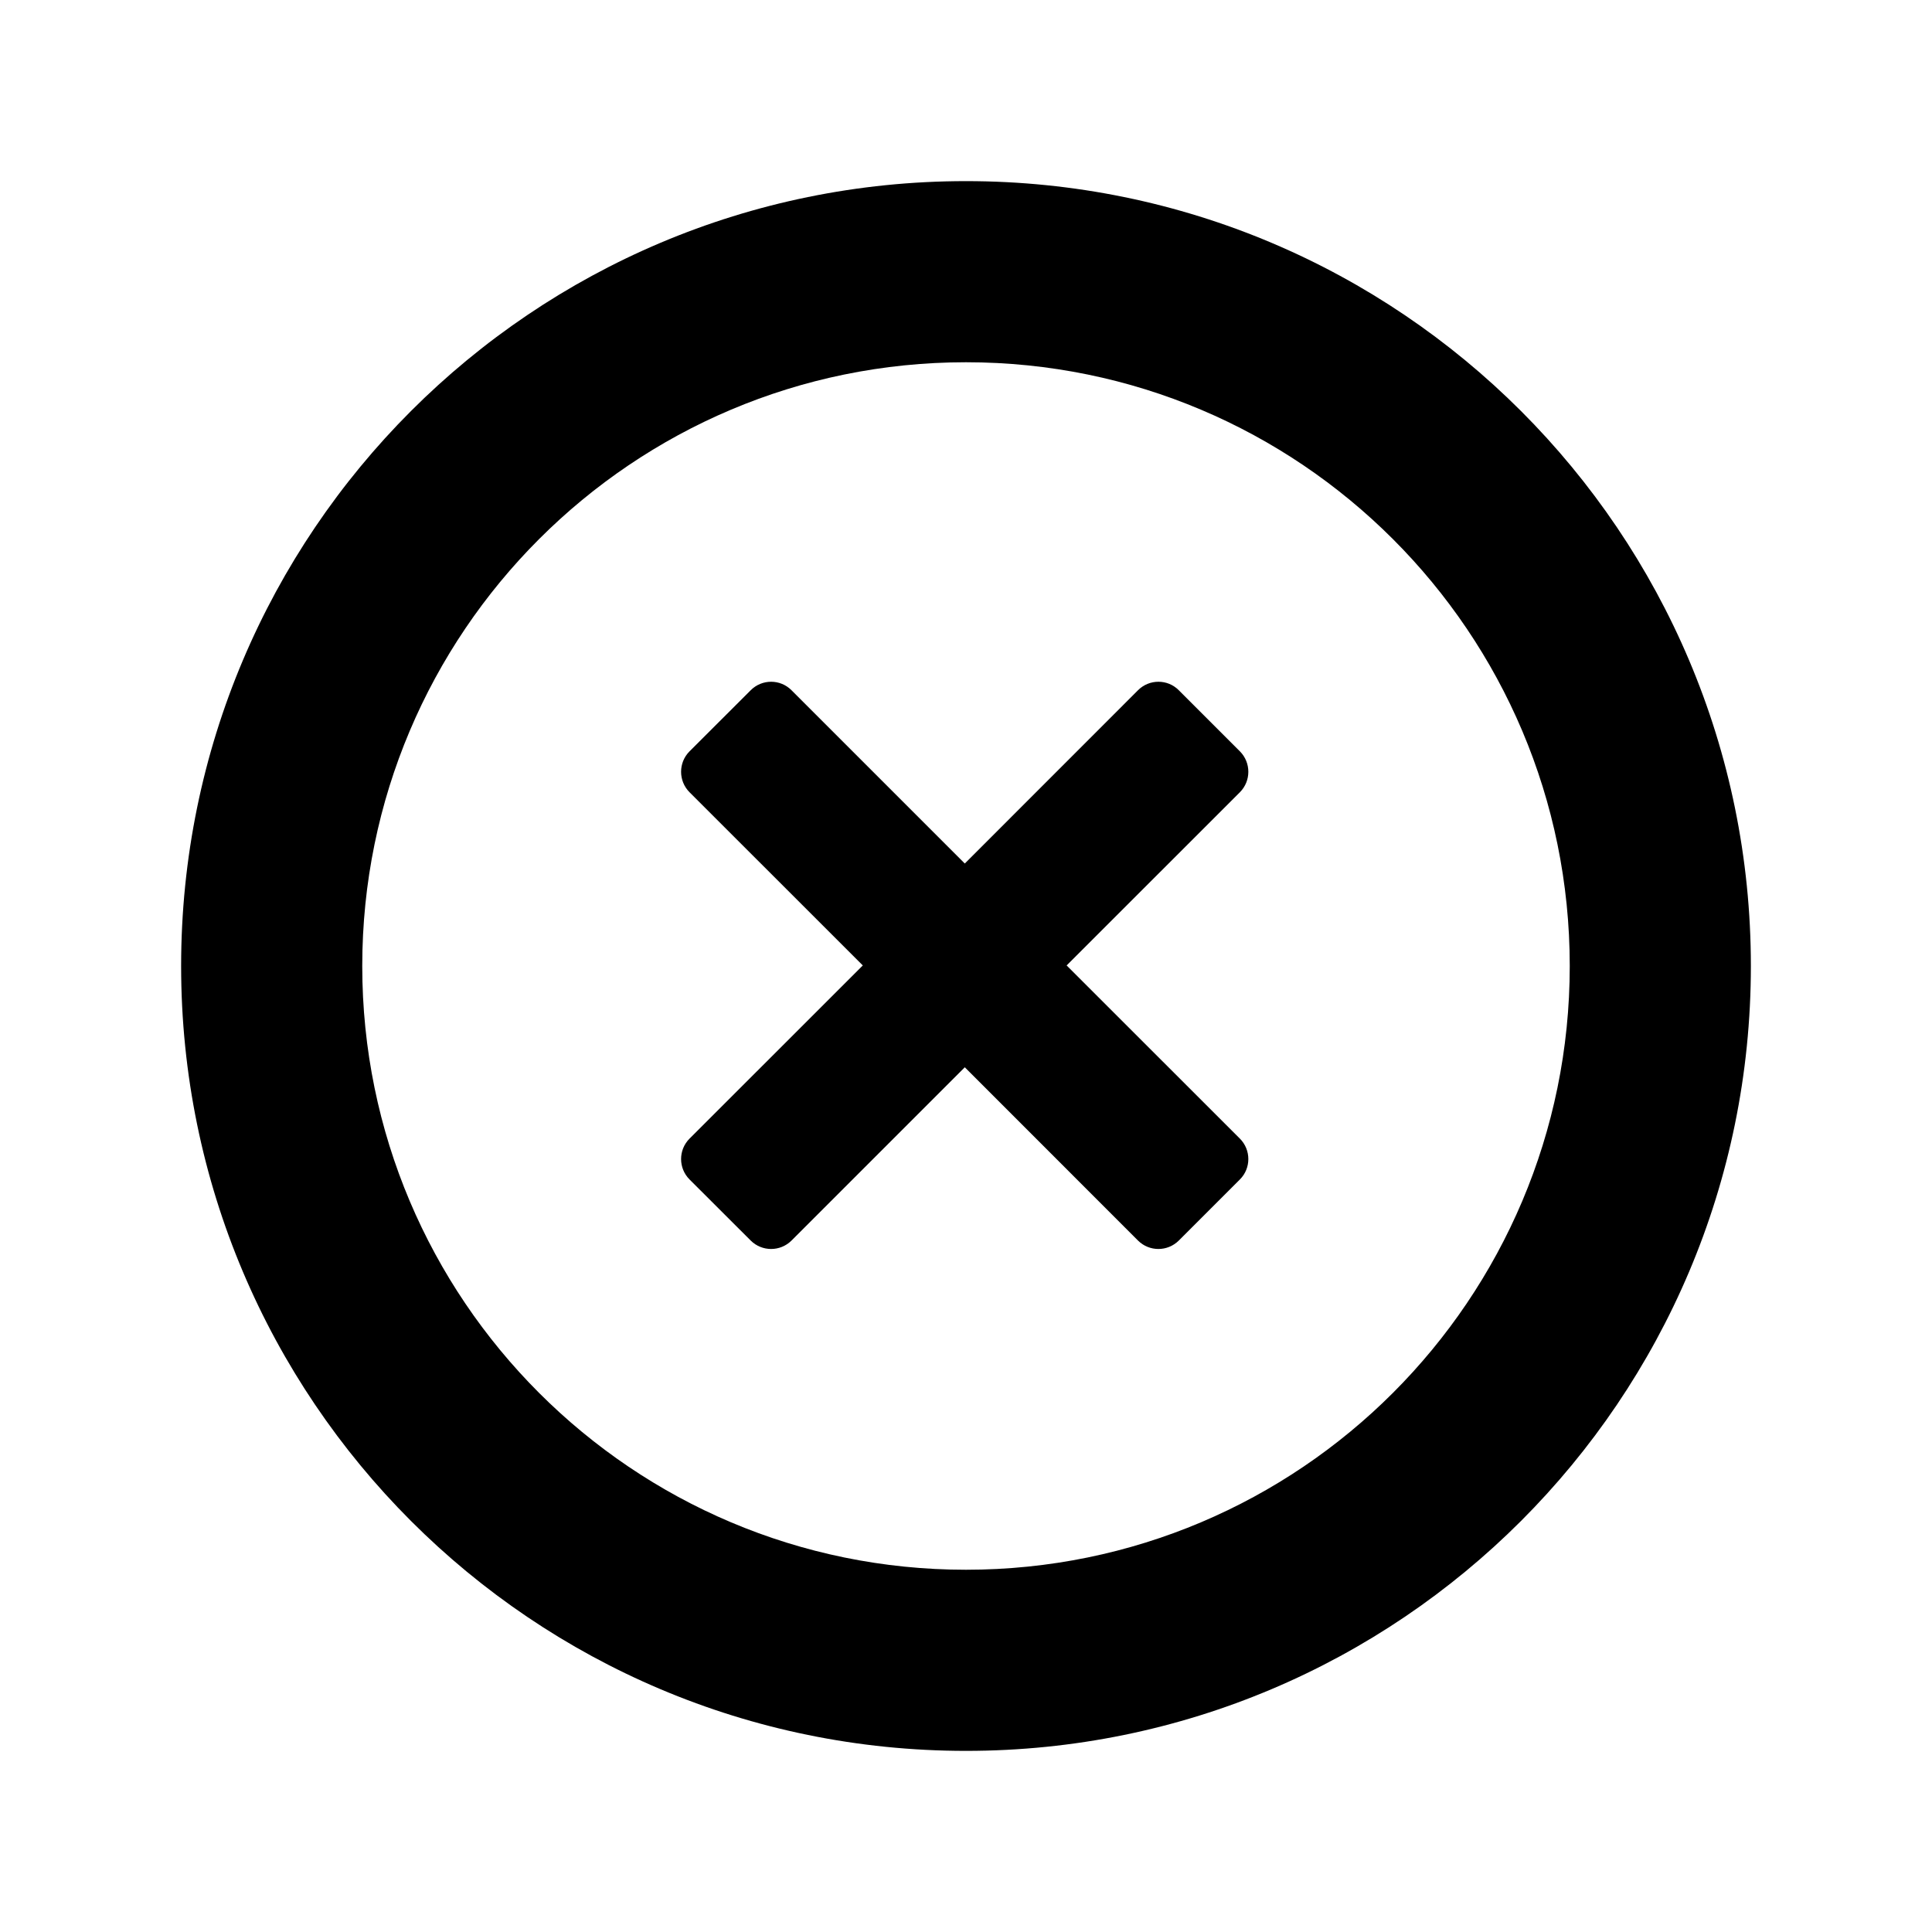 <?xml version="1.0" encoding="utf-8"?>
<!-- Generated by IcoMoon.io -->
<!DOCTYPE svg PUBLIC "-//W3C//DTD SVG 1.1//EN" "http://www.w3.org/Graphics/SVG/1.1/DTD/svg11.dtd">
<svg version="1.1" xmlns="http://www.w3.org/2000/svg" xmlns:xlink="http://www.w3.org/1999/xlink" width="24" height="24" viewBox="0 0 24 24">
<path fill="currentColor" d="M12 21.75c-5.385 0-9.75-4.365-9.75-9.75s4.365-9.75 9.75-9.75 9.75 4.365 9.75 9.75-4.365 9.75-9.75 9.75zM12 4.5c-4.142 0-7.5 3.358-7.5 7.5s3.358 7.5 7.5 7.5c4.142 0 7.5-3.358 7.5-7.5s-3.358-7.5-7.5-7.5zM15.403 14.651l-0.76 0.76c-0.14 0.139-0.366 0.139-0.506 0l-2.152-2.153-2.153 2.153c-0.14 0.139-0.366 0.139-0.506 0l-0.761-0.76c-0.139-0.14-0.139-0.366 0-0.506l2.153-2.152-2.153-2.152c-0.139-0.14-0.139-0.367 0-0.507l0.761-0.76c0.14-0.14 0.366-0.14 0.506 0l2.153 2.153 2.152-2.153c0.14-0.14 0.367-0.14 0.506 0l0.76 0.76c0.139 0.14 0.139 0.367 0 0.507l-2.153 2.152 2.153 2.152c0.139 0.14 0.139 0.367 0 0.506z"></path>
</svg>
